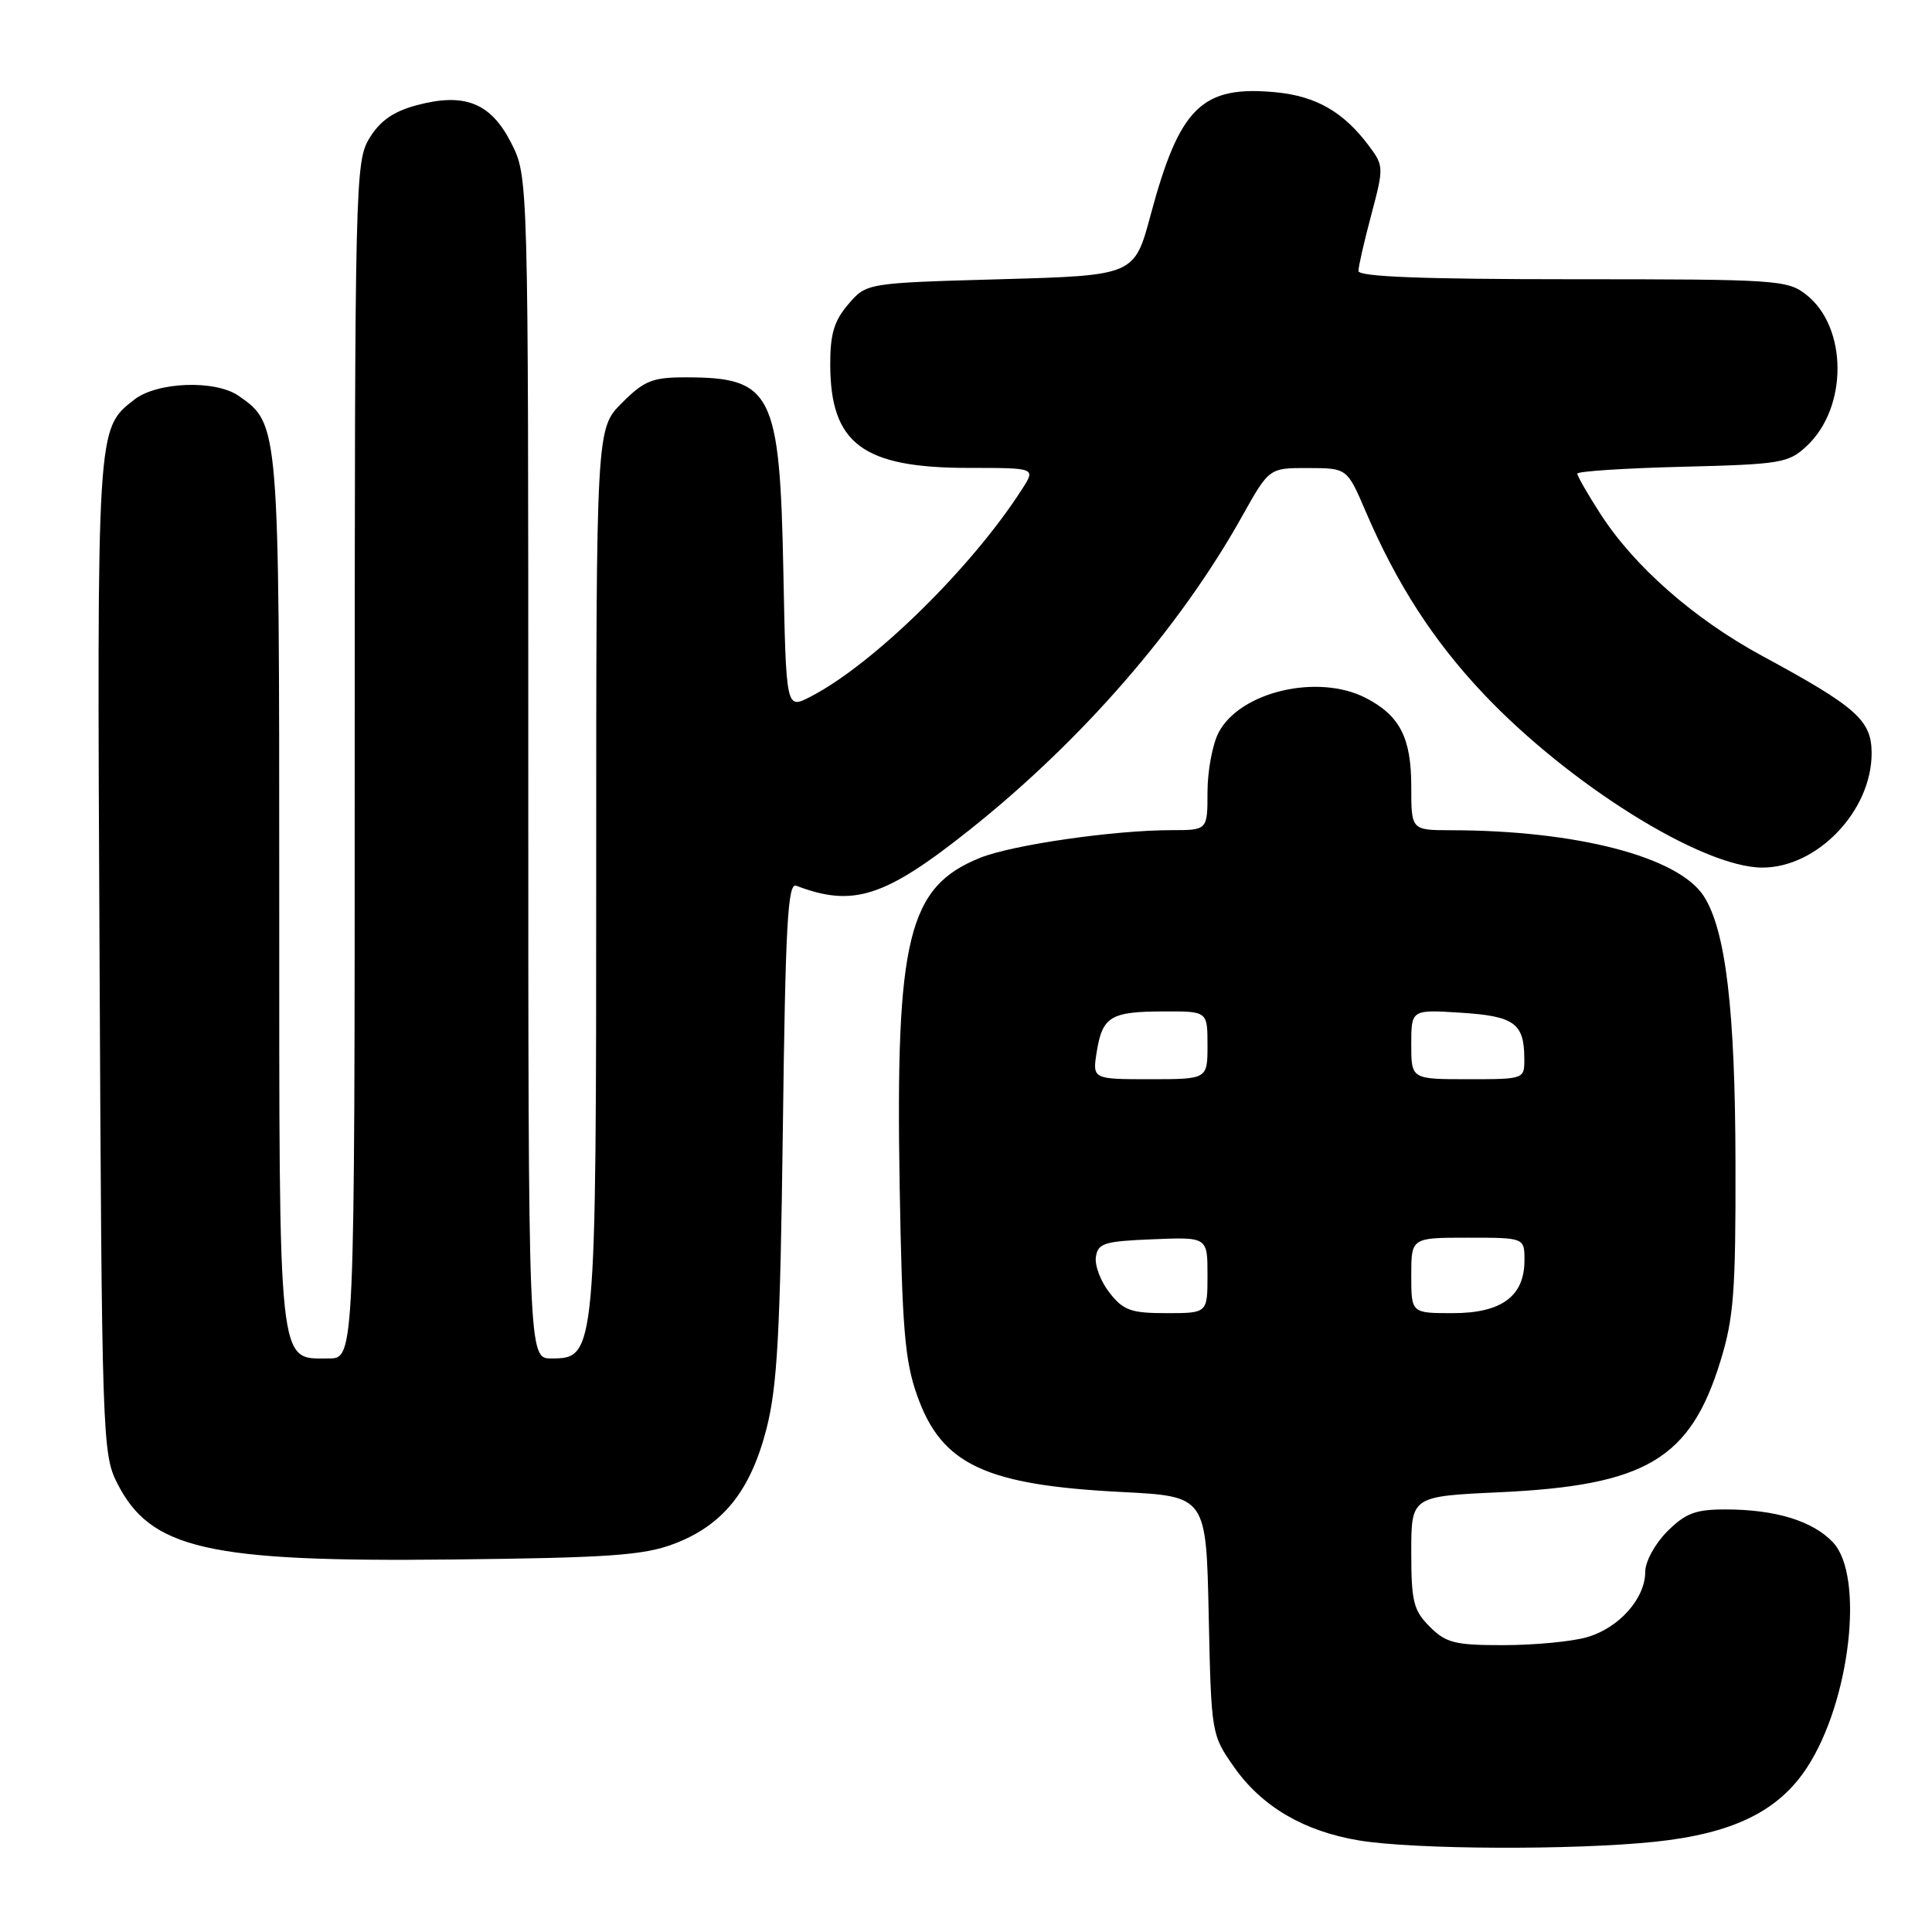<?xml version="1.0" encoding="UTF-8" standalone="no"?>
<!DOCTYPE svg PUBLIC "-//W3C//DTD SVG 1.1//EN" "http://www.w3.org/Graphics/SVG/1.1/DTD/svg11.dtd" >
<svg xmlns="http://www.w3.org/2000/svg" xmlns:xlink="http://www.w3.org/1999/xlink" version="1.1" viewBox="0 0 256 256">
 <g >
 <path fill="currentColor"
d=" M 219.32 244.04 C 229.63 242.95 235.67 240.00 239.45 234.19 C 245.17 225.42 247.07 208.83 242.88 204.37 C 240.22 201.54 235.26 200.01 228.67 200.01 C 224.67 200.00 223.35 200.50 220.92 202.92 C 219.29 204.56 218.00 206.92 218.00 208.29 C 218.00 211.84 214.46 215.78 210.20 216.96 C 208.17 217.53 203.22 217.99 199.20 217.99 C 192.79 218.00 191.61 217.70 189.45 215.55 C 187.29 213.38 187.00 212.21 187.00 205.68 C 187.00 198.27 187.00 198.27 198.75 197.73 C 218.07 196.83 223.96 193.34 227.95 180.41 C 229.73 174.67 230.00 171.18 229.96 154.14 C 229.93 133.76 228.66 123.18 225.73 118.70 C 222.33 113.52 208.91 110.03 192.25 110.01 C 187.00 110.00 187.00 110.00 187.00 104.22 C 187.00 97.76 185.49 94.82 180.99 92.49 C 174.64 89.21 164.27 91.65 161.46 97.09 C 160.66 98.63 160.00 102.17 160.00 104.95 C 160.00 110.00 160.00 110.00 155.22 110.00 C 147.64 110.00 134.19 111.94 129.91 113.65 C 120.32 117.49 118.65 124.27 119.21 157.21 C 119.54 176.13 119.89 180.33 121.55 184.98 C 124.79 194.08 130.56 196.78 148.66 197.70 C 159.83 198.27 159.83 198.27 160.16 214.05 C 160.50 229.79 160.51 229.85 163.54 234.17 C 167.21 239.39 172.79 242.66 180.09 243.87 C 187.41 245.08 208.51 245.17 219.32 244.04 Z  M 89.22 204.60 C 95.76 202.15 99.43 197.61 101.56 189.33 C 103.00 183.70 103.38 176.73 103.73 149.67 C 104.07 122.58 104.38 116.93 105.50 117.36 C 113.03 120.25 117.23 118.90 128.44 109.99 C 143.33 98.15 156.30 83.23 164.58 68.42 C 168.17 62.00 168.17 62.00 173.34 62.02 C 178.50 62.03 178.50 62.03 180.96 67.77 C 185.09 77.40 189.90 84.85 196.50 91.86 C 207.88 103.92 225.53 114.94 233.50 114.96 C 240.79 114.98 248.00 107.45 248.00 99.82 C 248.00 95.45 246.04 93.70 233.50 86.91 C 224.48 82.03 216.51 75.03 212.03 68.04 C 210.36 65.45 209.00 63.07 209.00 62.76 C 209.00 62.45 215.26 62.04 222.92 61.85 C 236.06 61.52 236.99 61.36 239.43 59.07 C 244.87 53.96 244.82 43.36 239.34 39.05 C 236.85 37.09 235.46 37.00 208.37 37.00 C 188.63 37.00 180.00 36.67 180.00 35.91 C 180.00 35.32 180.77 31.95 181.71 28.43 C 183.37 22.19 183.36 21.96 181.39 19.33 C 178.04 14.84 174.41 12.75 169.09 12.23 C 159.25 11.29 156.31 14.16 152.46 28.50 C 150.31 36.50 150.31 36.50 132.57 37.00 C 114.82 37.50 114.82 37.50 112.41 40.31 C 110.53 42.50 110.00 44.25 110.01 48.31 C 110.04 58.81 114.32 62.00 128.37 62.00 C 137.23 62.00 137.23 62.00 135.47 64.75 C 128.80 75.20 115.64 88.10 107.33 92.35 C 104.16 93.97 104.16 93.97 103.80 75.73 C 103.33 52.00 102.33 50.00 90.85 50.00 C 86.44 50.00 85.37 50.43 82.40 53.40 C 79.00 56.80 79.00 56.80 79.00 114.93 C 79.00 179.69 78.97 180.00 73.05 180.00 C 70.00 180.00 70.00 180.00 70.00 101.71 C 70.00 23.42 70.00 23.42 67.75 18.97 C 65.04 13.61 61.56 12.23 55.15 13.96 C 52.12 14.78 50.35 16.02 48.96 18.30 C 47.07 21.40 47.01 23.93 47.00 100.75 C 47.00 180.00 47.00 180.00 43.56 180.00 C 36.77 180.00 37.00 182.18 37.00 118.18 C 37.00 56.16 37.00 56.22 31.65 52.47 C 28.56 50.30 20.80 50.58 17.77 52.97 C 12.81 56.86 12.85 56.31 13.19 126.61 C 13.49 190.17 13.57 192.64 15.50 196.47 C 19.93 205.27 27.48 207.00 60.00 206.64 C 80.55 206.42 85.26 206.09 89.22 204.60 Z  M 147.03 171.31 C 145.86 169.83 145.04 167.69 145.21 166.56 C 145.47 164.73 146.31 164.47 152.75 164.21 C 160.00 163.91 160.00 163.91 160.00 168.96 C 160.00 174.00 160.00 174.00 154.57 174.00 C 149.87 174.00 148.86 173.64 147.03 171.31 Z  M 187.00 169.00 C 187.00 164.00 187.00 164.00 194.50 164.00 C 202.00 164.00 202.00 164.00 202.00 167.00 C 202.00 171.76 198.96 174.00 192.50 174.00 C 187.00 174.00 187.00 174.00 187.00 169.00 Z  M 145.33 139.33 C 146.09 134.68 147.18 134.03 154.25 134.02 C 160.00 134.00 160.00 134.00 160.00 138.50 C 160.00 143.00 160.00 143.00 152.37 143.00 C 144.74 143.00 144.74 143.00 145.33 139.33 Z  M 187.00 138.38 C 187.00 133.77 187.00 133.77 193.57 134.19 C 200.65 134.64 201.96 135.58 201.98 140.25 C 202.00 143.00 202.00 143.00 194.50 143.00 C 187.00 143.00 187.00 143.00 187.00 138.38 Z "/>
</g>
</svg>